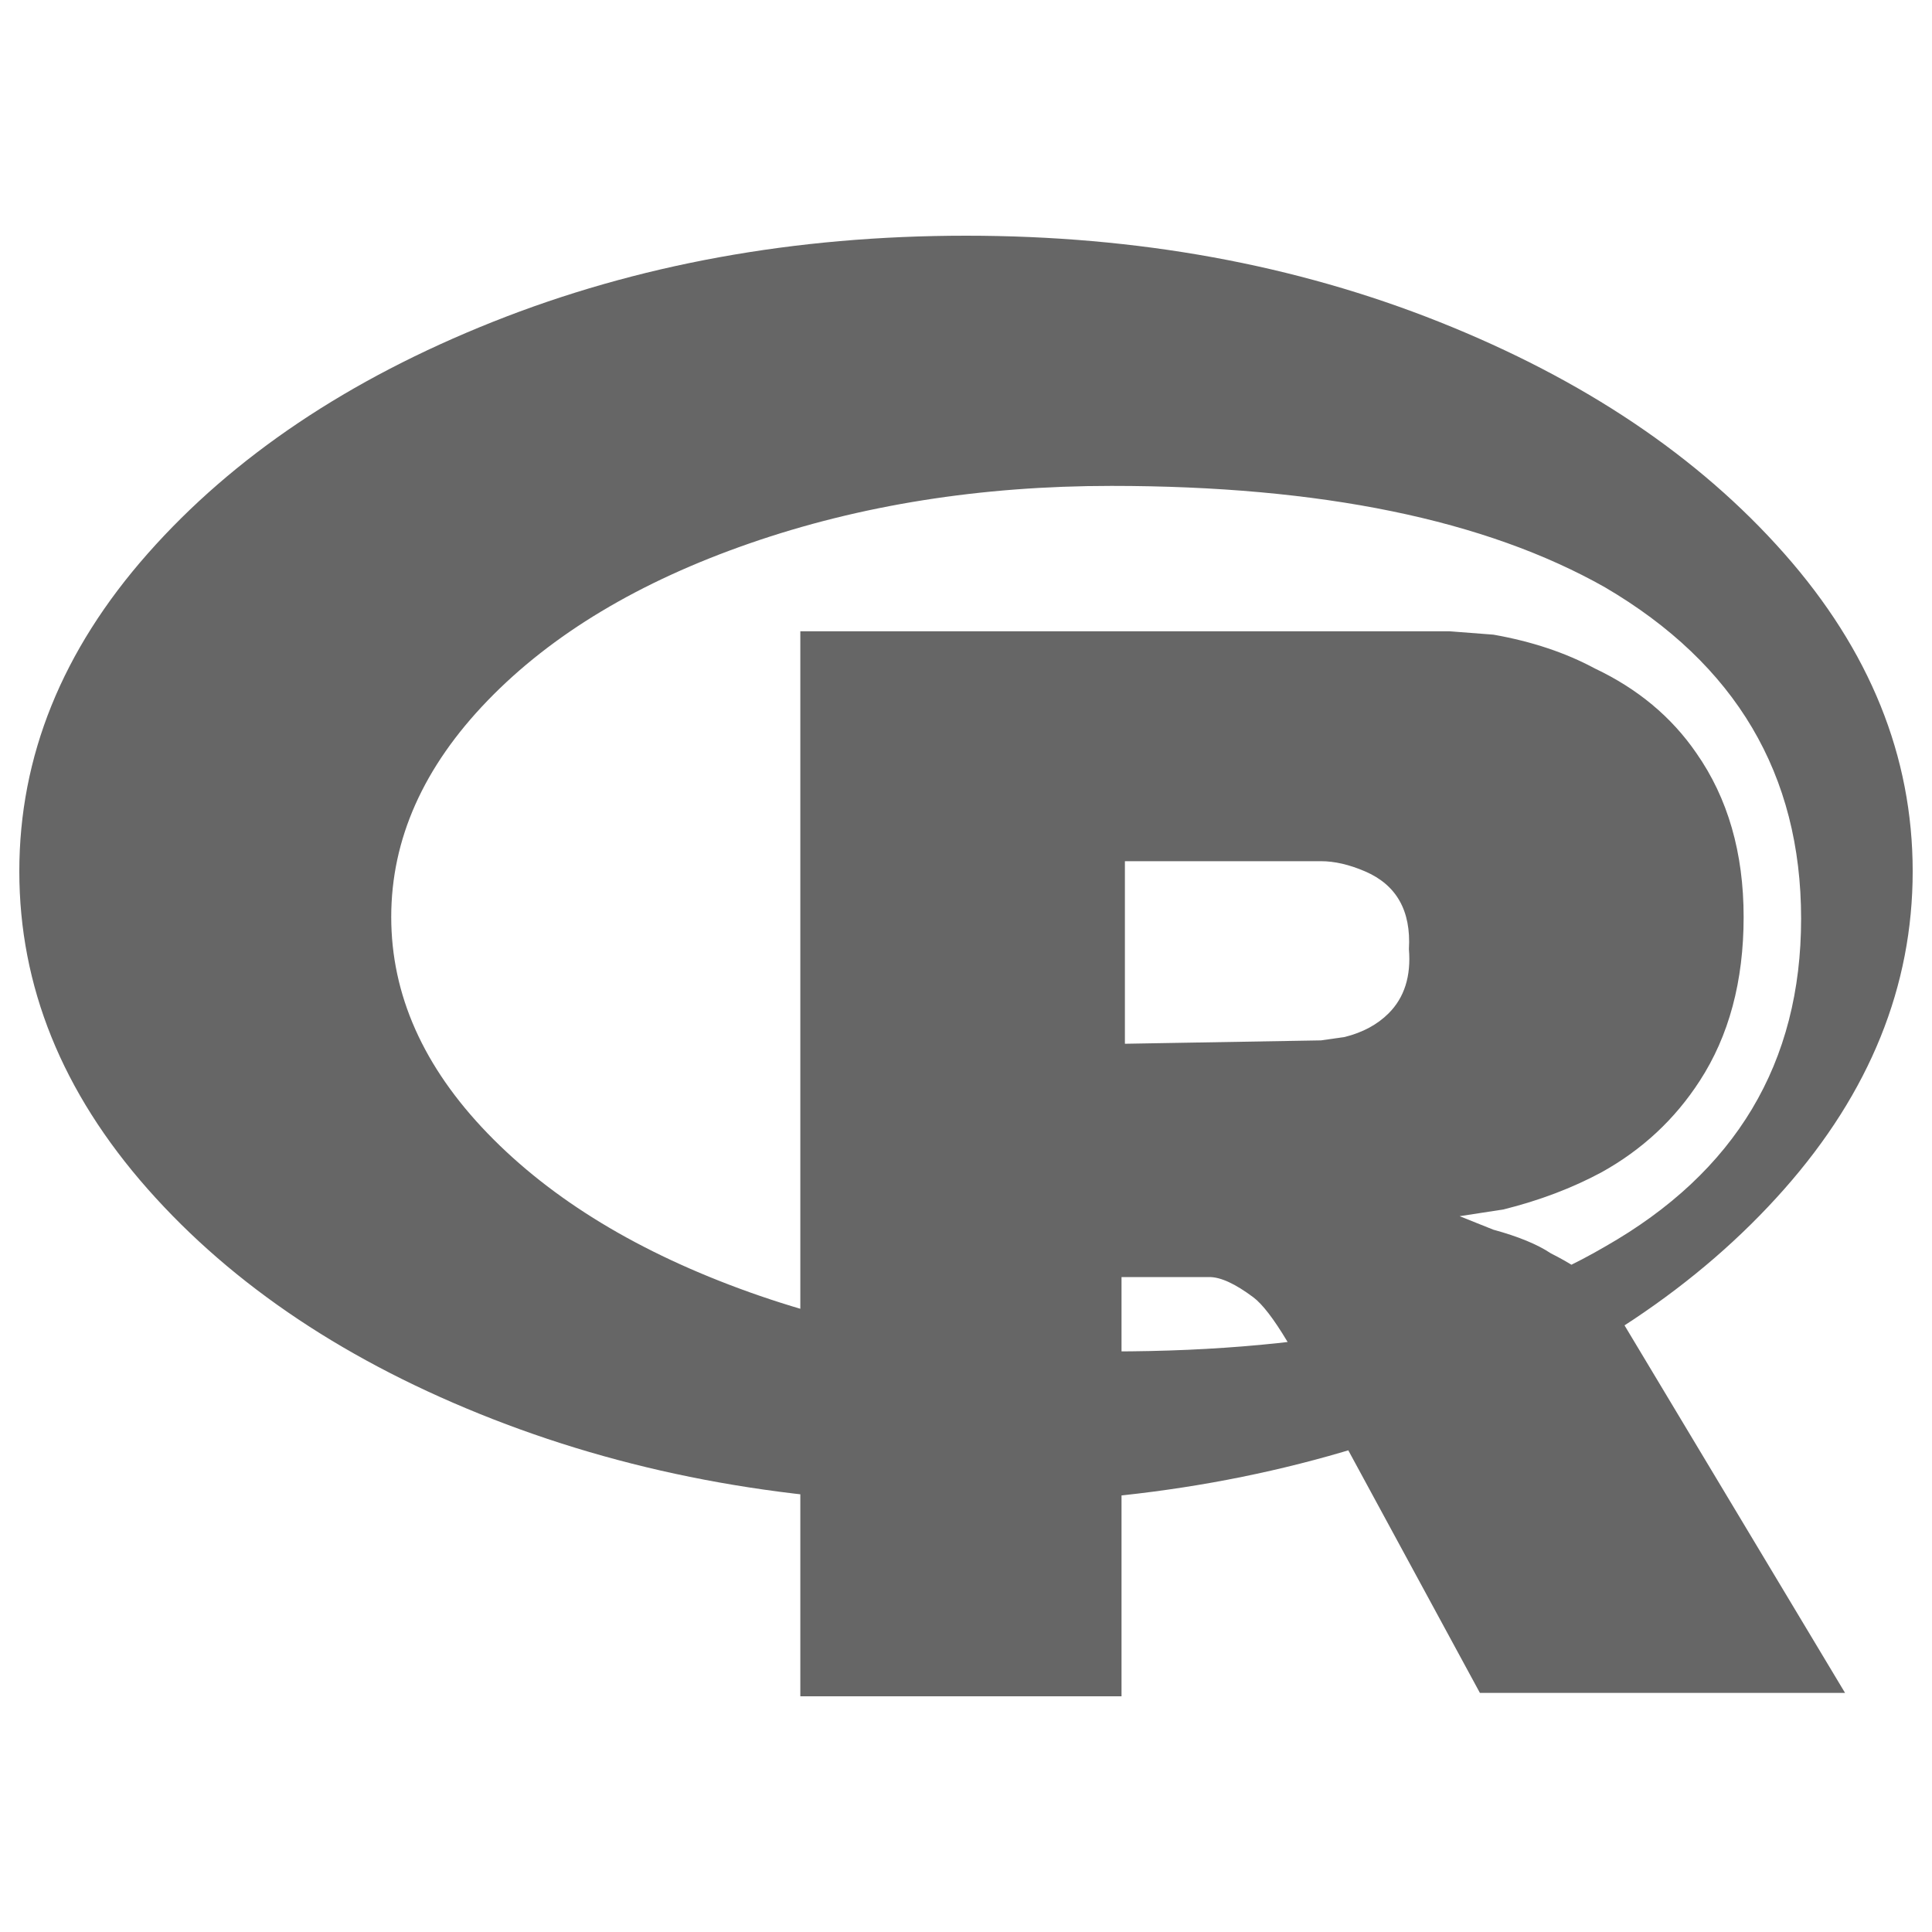 <?xml version="1.0" encoding="UTF-8"?>
<svg xmlns="http://www.w3.org/2000/svg" width="32" height="32" viewBox="0 0 24 24" fill="#666666"><path d="M12.000 18.678L12.000 18.678Q8.808 18.678 6.120 17.628Q3.432 16.578 1.836 14.772Q0.240 12.966 0.240 10.824Q0.240 8.682 1.836 6.876Q3.432 5.070 6.120 3.999Q8.808 2.928 12.000 2.928Q15.192 2.928 17.880 3.999Q20.568 5.070 22.164 6.876Q23.760 8.682 23.760 10.824Q23.760 12.966 22.164 14.772Q20.568 16.578 17.880 17.628Q15.192 18.678 12.000 18.678ZM13.806 6.036L13.806 6.036Q11.370 6.036 9.312 6.750Q7.254 7.464 6.057 8.703Q4.860 9.942 4.860 11.391Q4.860 12.840 6.057 14.079Q7.254 15.318 9.312 16.053Q11.370 16.788 13.806 16.788L13.806 16.788Q17.712 16.788 19.938 15.486L19.938 15.486Q22.374 14.100 22.374 11.412Q22.374 8.724 19.938 7.296L19.938 7.296Q17.712 6.036 13.806 6.036ZM18.678 15.024L18.132 15.108Q18.342 15.192 18.552 15.276L18.552 15.276Q19.014 15.402 19.266 15.570L19.266 15.570Q19.602 15.738 19.854 15.948L19.854 15.948Q19.938 16.074 20.022 16.200L20.022 16.200L22.920 21.030L18.384 21.030L16.242 17.082L15.990 16.662Q15.738 16.242 15.570 16.116L15.570 16.116Q15.234 15.864 15.024 15.864L15.024 15.864L13.932 15.864L13.932 21.072L9.942 21.072L9.942 7.842L18.006 7.842L18.552 7.884Q19.266 8.010 19.812 8.304L19.812 8.304Q20.610 8.682 21.072 9.354L21.072 9.354Q21.660 10.194 21.660 11.391Q21.660 12.588 21.114 13.428L21.114 13.428Q20.652 14.142 19.896 14.562L19.896 14.562Q19.350 14.856 18.678 15.024L18.678 15.024ZM16.410 10.698L16.410 10.698L13.974 10.698L13.974 12.966L16.410 12.924L16.704 12.882Q17.040 12.798 17.250 12.588L17.250 12.588Q17.544 12.294 17.502 11.790L17.502 11.790Q17.544 11.076 16.956 10.824L16.956 10.824Q16.662 10.698 16.410 10.698L16.410 10.698Z"/></svg>